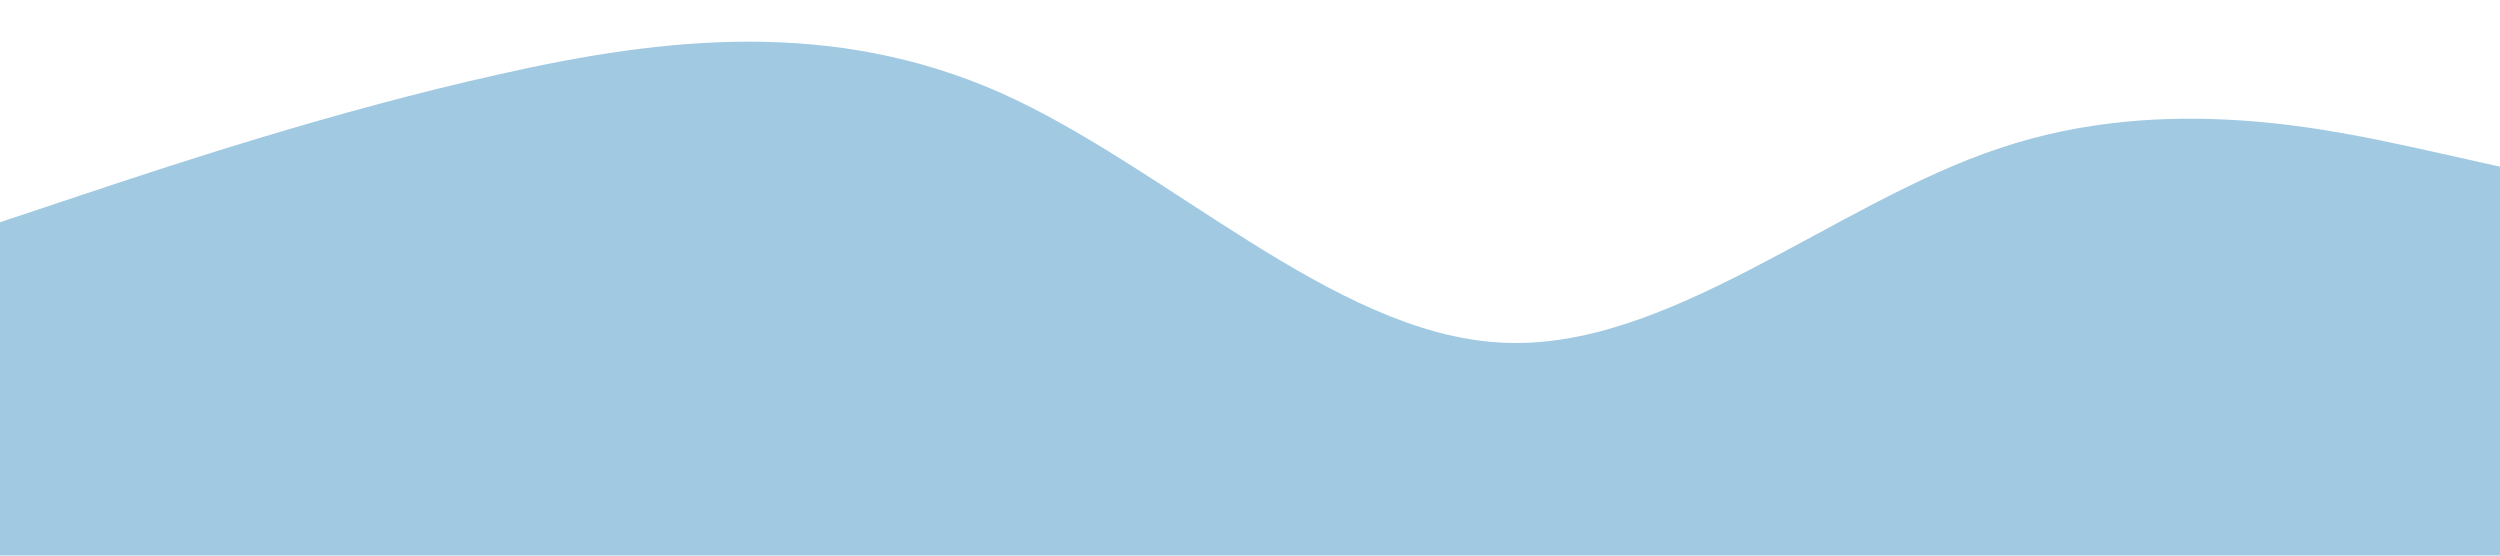 <?xml version="1.0" standalone="no"?><svg xmlns="http://www.w3.org/2000/svg" viewBox="0 0 1440 320"><path fill="#A1CAE2" fill-opacity="1" d="M0,128L48,112C96,96,192,64,288,42.7C384,21,480,11,576,53.3C672,96,768,192,864,197.3C960,203,1056,117,1152,85.3C1248,53,1344,75,1392,85.3L1440,96L1440,320L1392,320C1344,320,1248,320,1152,320C1056,320,960,320,864,320C768,320,672,320,576,320C480,320,384,320,288,320C192,320,96,320,48,320L0,320Z"></path></svg>
